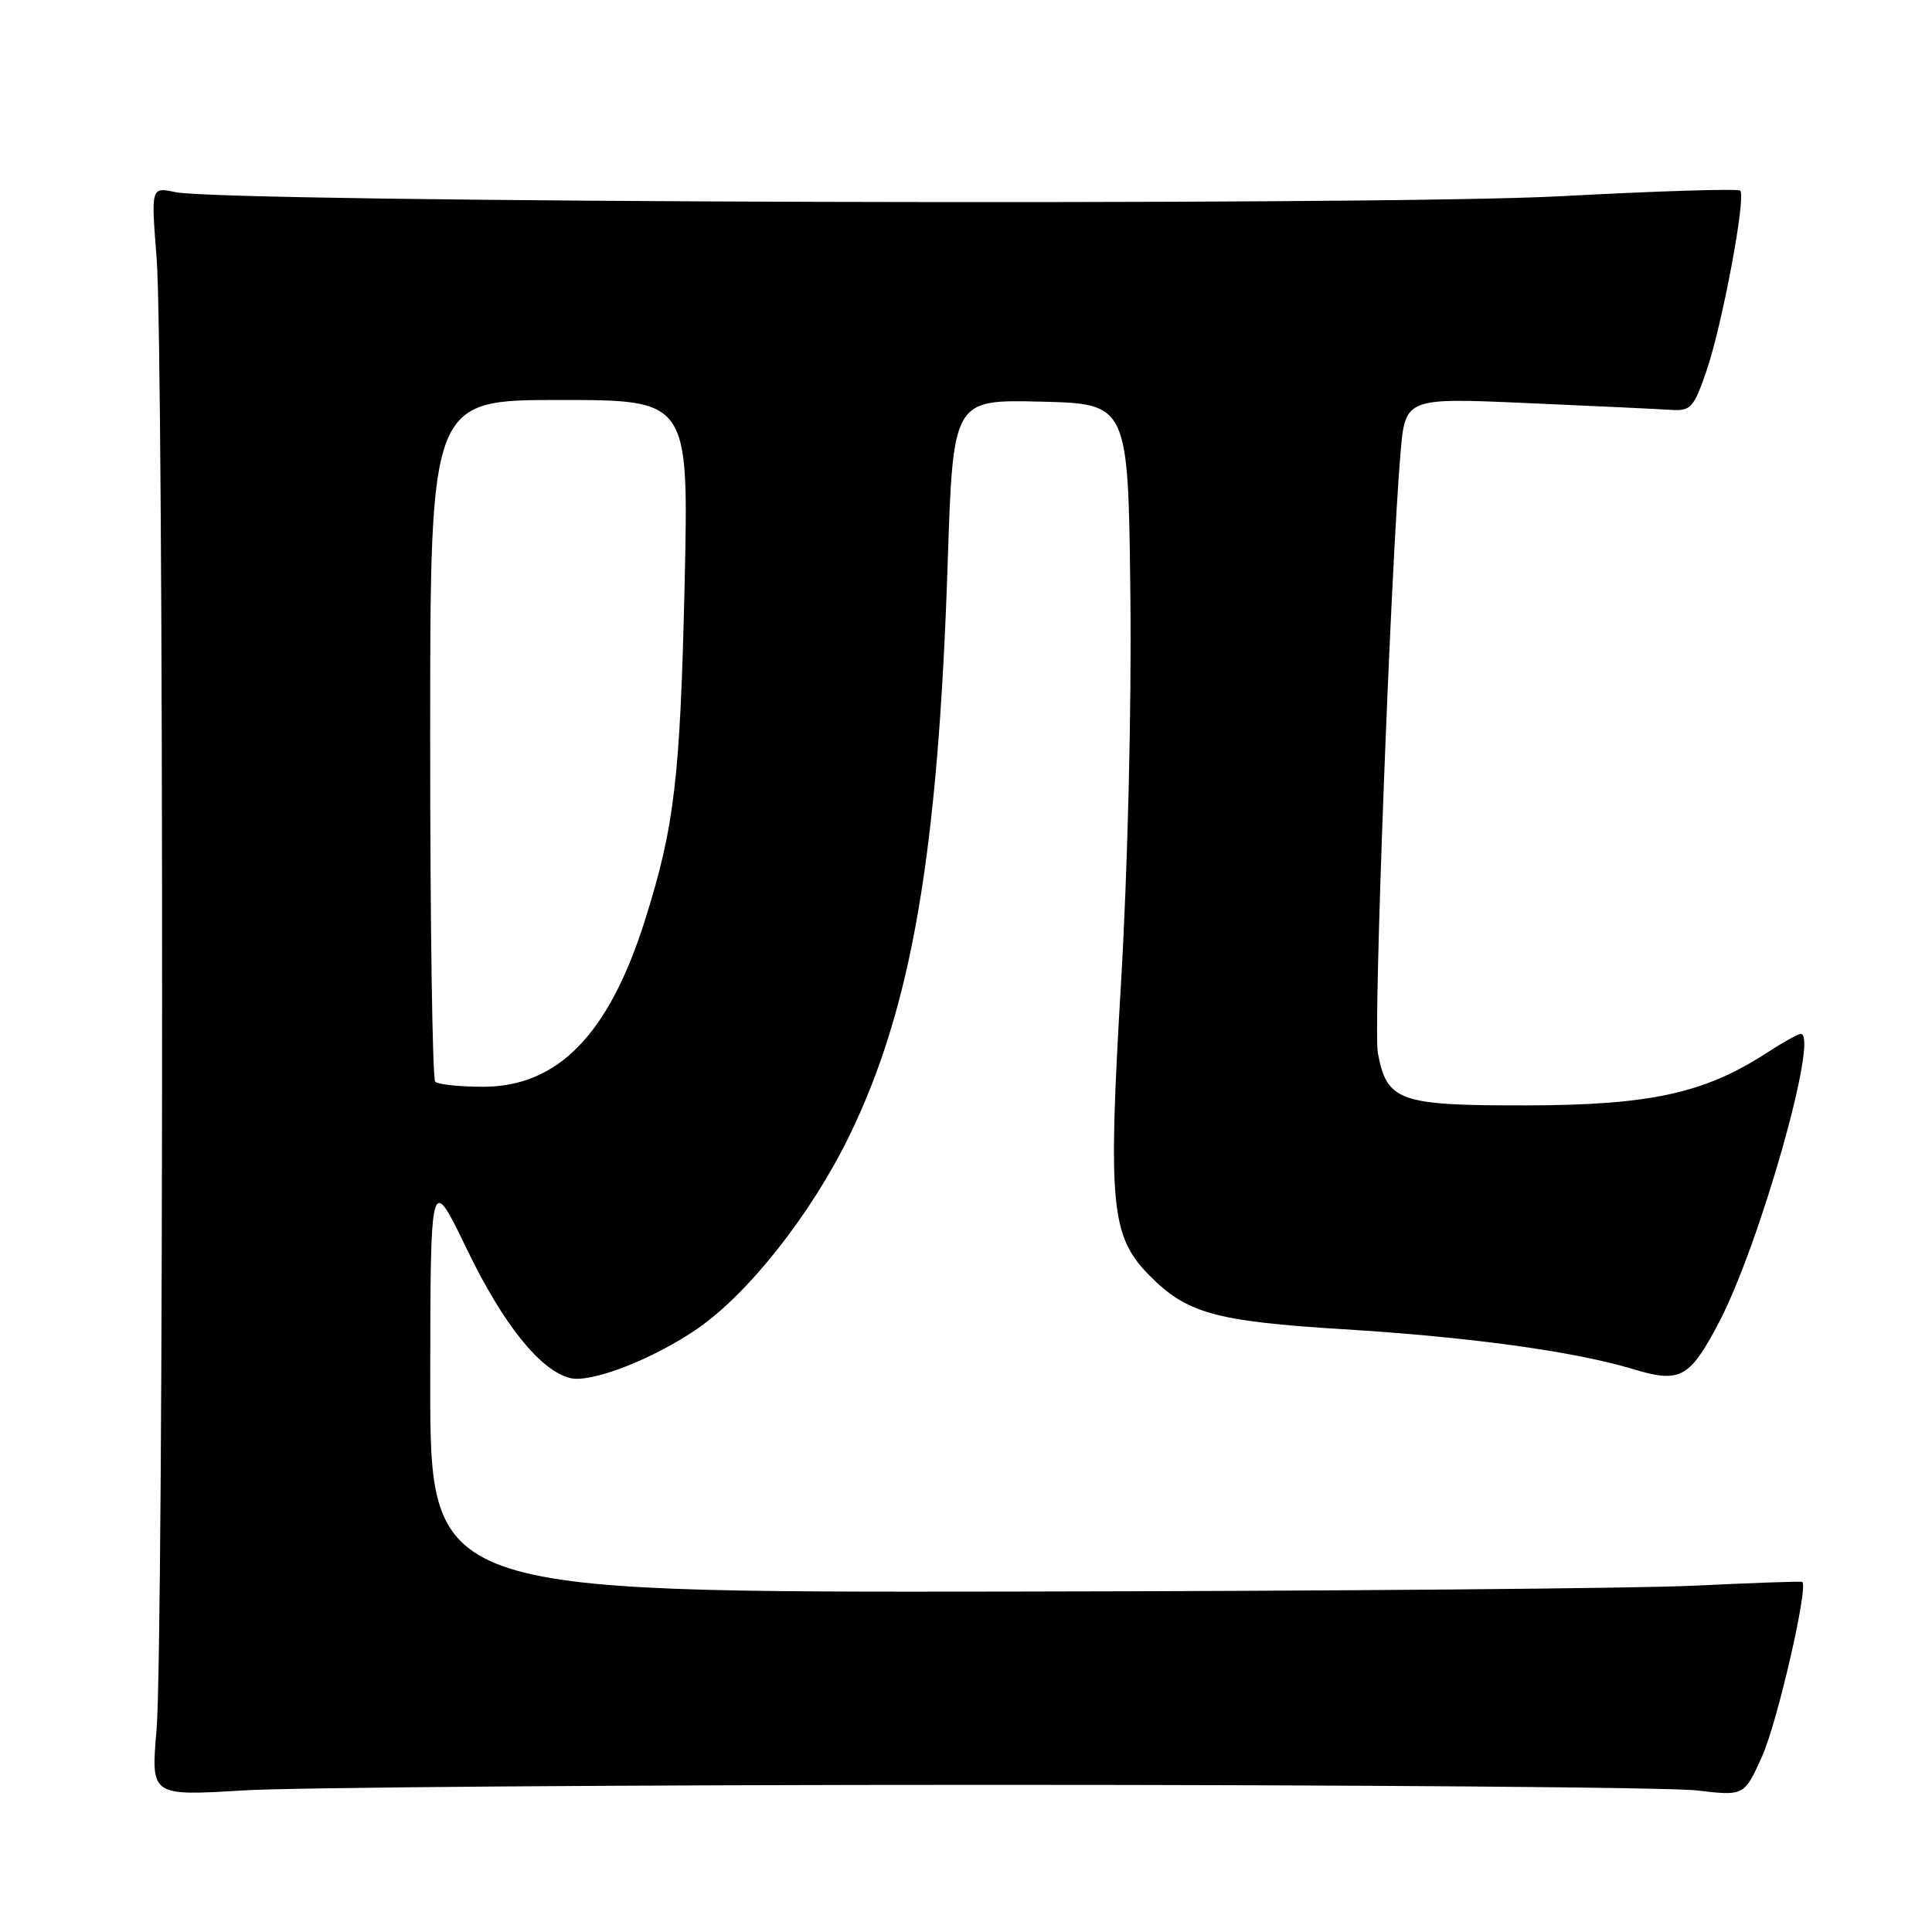 <?xml version="1.0" encoding="UTF-8" standalone="no"?>
<!DOCTYPE svg PUBLIC "-//W3C//DTD SVG 1.1//EN" "http://www.w3.org/Graphics/SVG/1.1/DTD/svg11.dtd" >
<svg xmlns="http://www.w3.org/2000/svg" xmlns:xlink="http://www.w3.org/1999/xlink" version="1.1" viewBox="0 0 256 256">
 <g >
 <path fill="currentColor"
d=" M 131.50 236.50 C 179.35 236.50 221.34 236.83 224.81 237.24 C 231.12 237.98 231.12 237.98 233.48 232.74 C 235.51 228.24 239.68 210.09 238.80 209.61 C 238.64 209.51 232.20 209.74 224.50 210.11 C 216.80 210.48 175.96 210.83 133.75 210.89 C 57.00 211.00 57.00 211.00 57.01 183.25 C 57.03 155.50 57.03 155.50 61.85 165.50 C 66.66 175.47 71.58 181.61 75.55 182.60 C 78.31 183.29 86.52 180.11 92.38 176.08 C 99.18 171.40 107.50 160.85 112.54 150.50 C 120.80 133.54 124.30 113.16 125.57 74.72 C 126.28 52.94 126.28 52.94 137.89 53.22 C 149.50 53.50 149.50 53.50 149.78 79.00 C 149.95 93.69 149.42 115.42 148.54 130.25 C 146.80 159.63 147.20 163.78 152.23 168.93 C 157.21 174.02 161.03 175.08 178.00 176.13 C 194.78 177.16 208.64 179.07 216.41 181.42 C 222.63 183.30 223.86 182.63 227.73 175.31 C 233.12 165.09 241.10 137.00 238.61 137.00 C 238.25 137.00 236.28 138.09 234.23 139.43 C 225.92 144.85 218.77 146.43 202.35 146.47 C 185.37 146.50 183.77 145.94 182.57 139.51 C 181.96 136.29 184.26 75.59 185.57 60.10 C 186.20 52.70 186.20 52.70 202.35 53.41 C 211.23 53.80 219.80 54.20 221.39 54.31 C 224.05 54.48 224.43 54.06 226.14 49.07 C 228.21 43.03 231.39 26.05 230.59 25.26 C 230.32 24.98 219.60 25.31 206.79 26.00 C 182.35 27.31 29.83 26.86 23.25 25.46 C 20.01 24.77 20.01 24.77 20.75 34.14 C 21.73 46.40 21.72 217.91 20.74 229.24 C 19.99 237.98 19.99 237.98 32.24 237.24 C 38.99 236.83 83.65 236.50 131.50 236.50 Z  M 57.67 143.33 C 57.30 142.97 57.00 122.49 57.00 97.83 C 57.00 53.00 57.00 53.00 74.13 53.00 C 91.26 53.00 91.26 53.00 90.72 77.25 C 90.13 103.13 89.38 109.53 85.46 121.94 C 80.69 137.05 73.93 144.00 64.02 144.00 C 60.89 144.00 58.03 143.70 57.67 143.33 Z "/>
</g>
</svg>